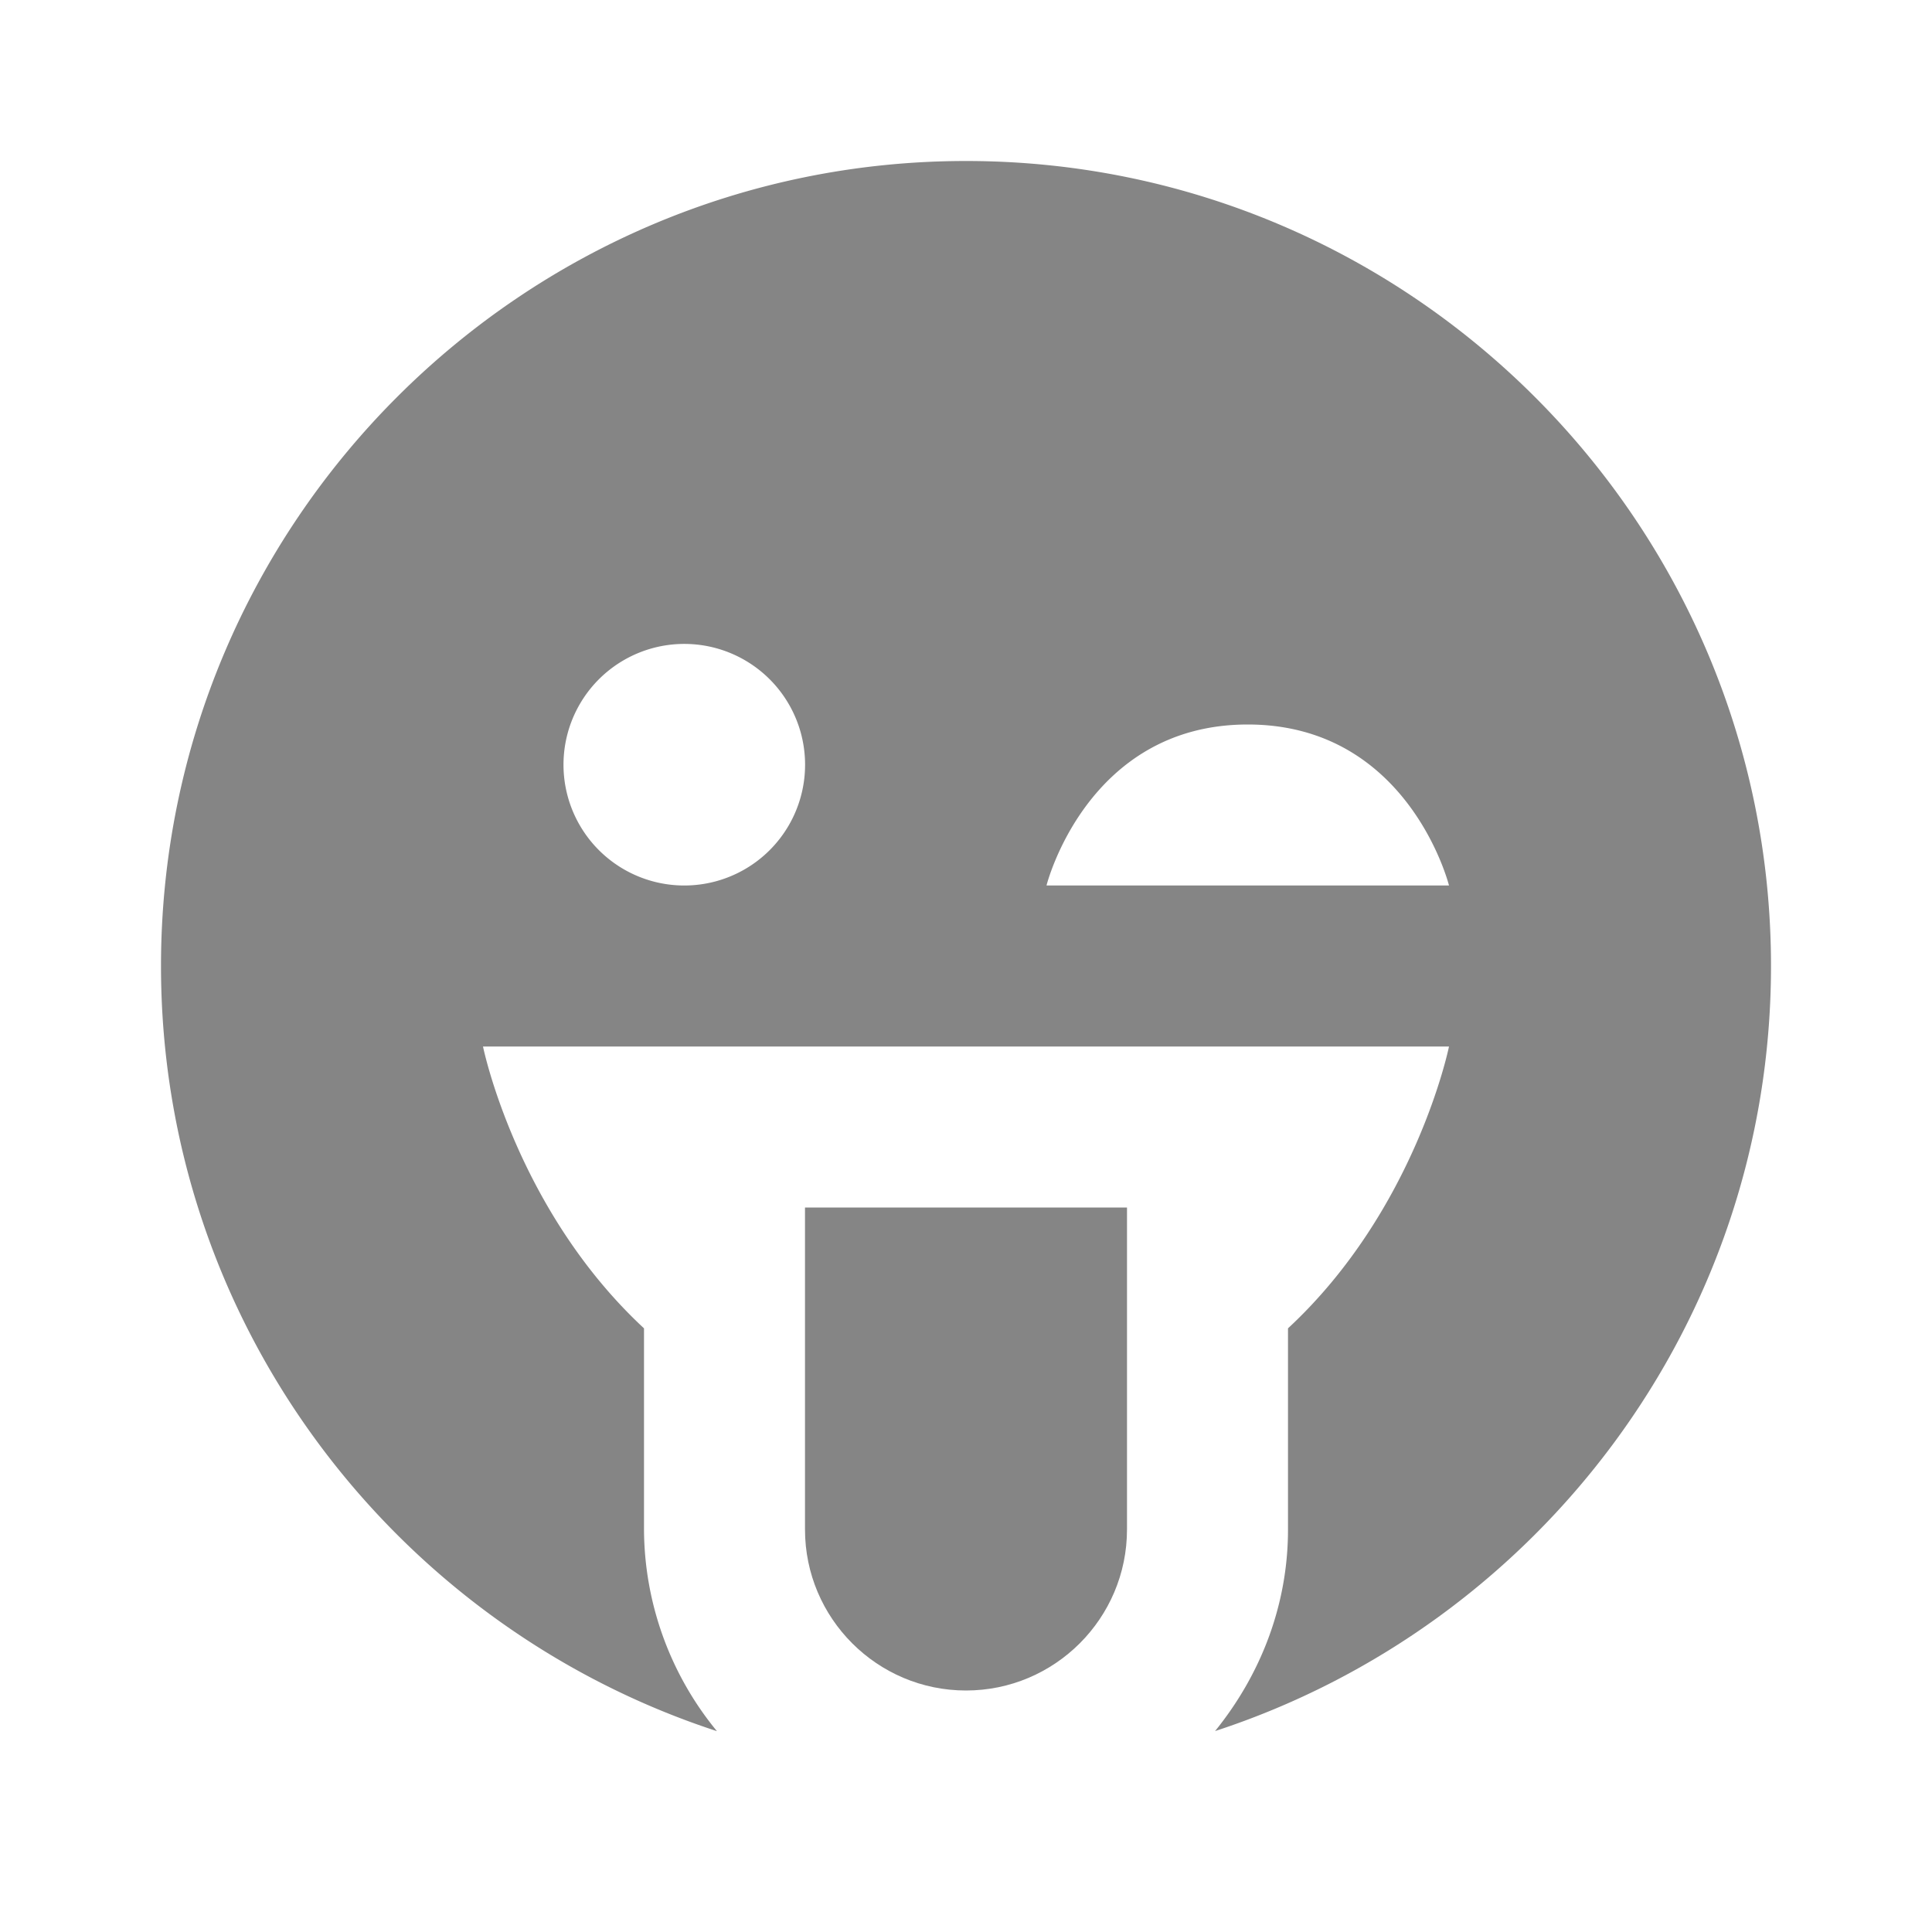 <svg xmlns="http://www.w3.org/2000/svg" width="1em" height="1em" viewBox="0 0 24 24"><path fill="#858585" d="M14 19v-4h-4v4c0 1.103.897 2 2 2s2-.897 2-2"/><path fill="#858585" d="M12 2C6.486 2 2 6.486 2 12c0 4.434 2.903 8.198 6.906 9.505A3.97 3.97 0 0 1 8 19v-2.499C6.412 15.027 6 13 6 13h12s-.411 2.027-2 3.501V19c0 .953-.349 1.816-.906 2.504C19.097 20.197 22 16.434 22 12c0-5.514-4.486-10-10-10m-3.5 9a1.5 1.5 0 1 1 .001-3.001A1.5 1.5 0 0 1 8.5 11m4.5 0s.5-2 2.5-2s2.5 2 2.5 2z"/></svg>